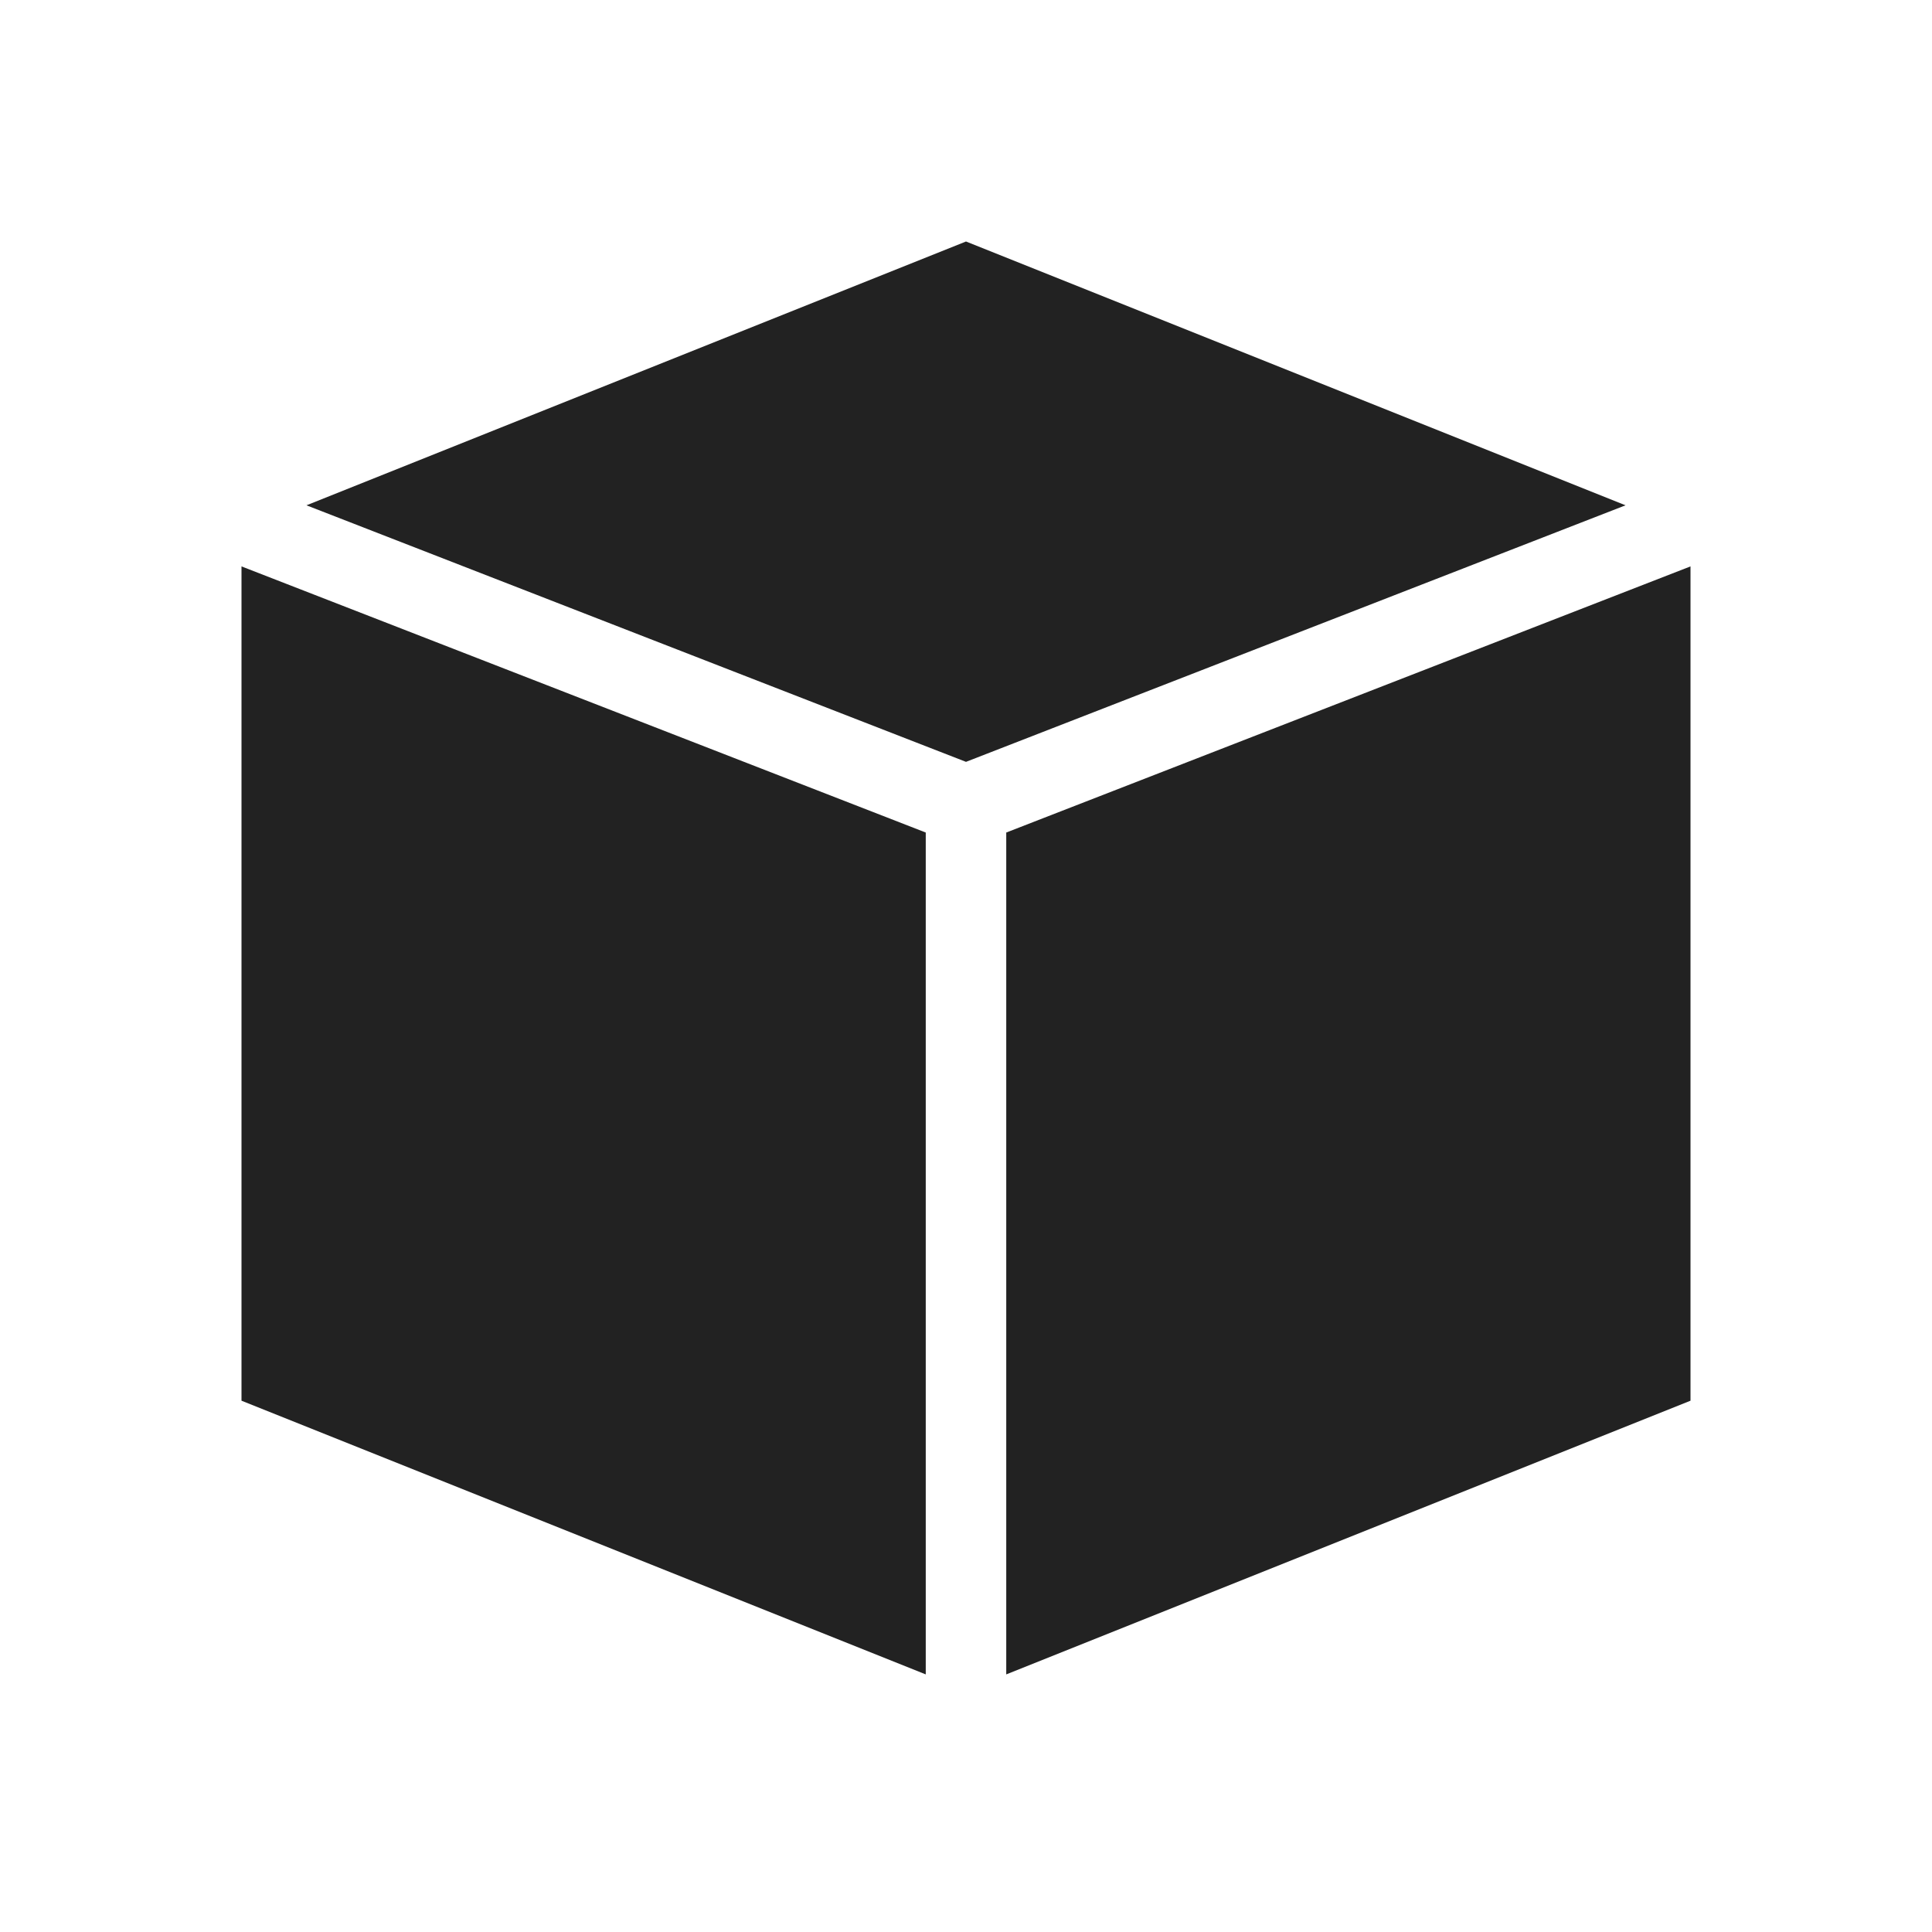 <svg width="24" height="24" viewBox="0 0 24 24" fill="none" xmlns="http://www.w3.org/2000/svg">
<path fill-rule="evenodd" clip-rule="evenodd" d="M3 7.036V17.4L11.5 20.8V10.342L3 7.036ZM3.807 6.277L12 9.464L20.193 6.277L12 3L3.807 6.277ZM21 7.036L12.5 10.342V20.8L21 17.4V7.036Z" fill="#222222"/>
</svg>
